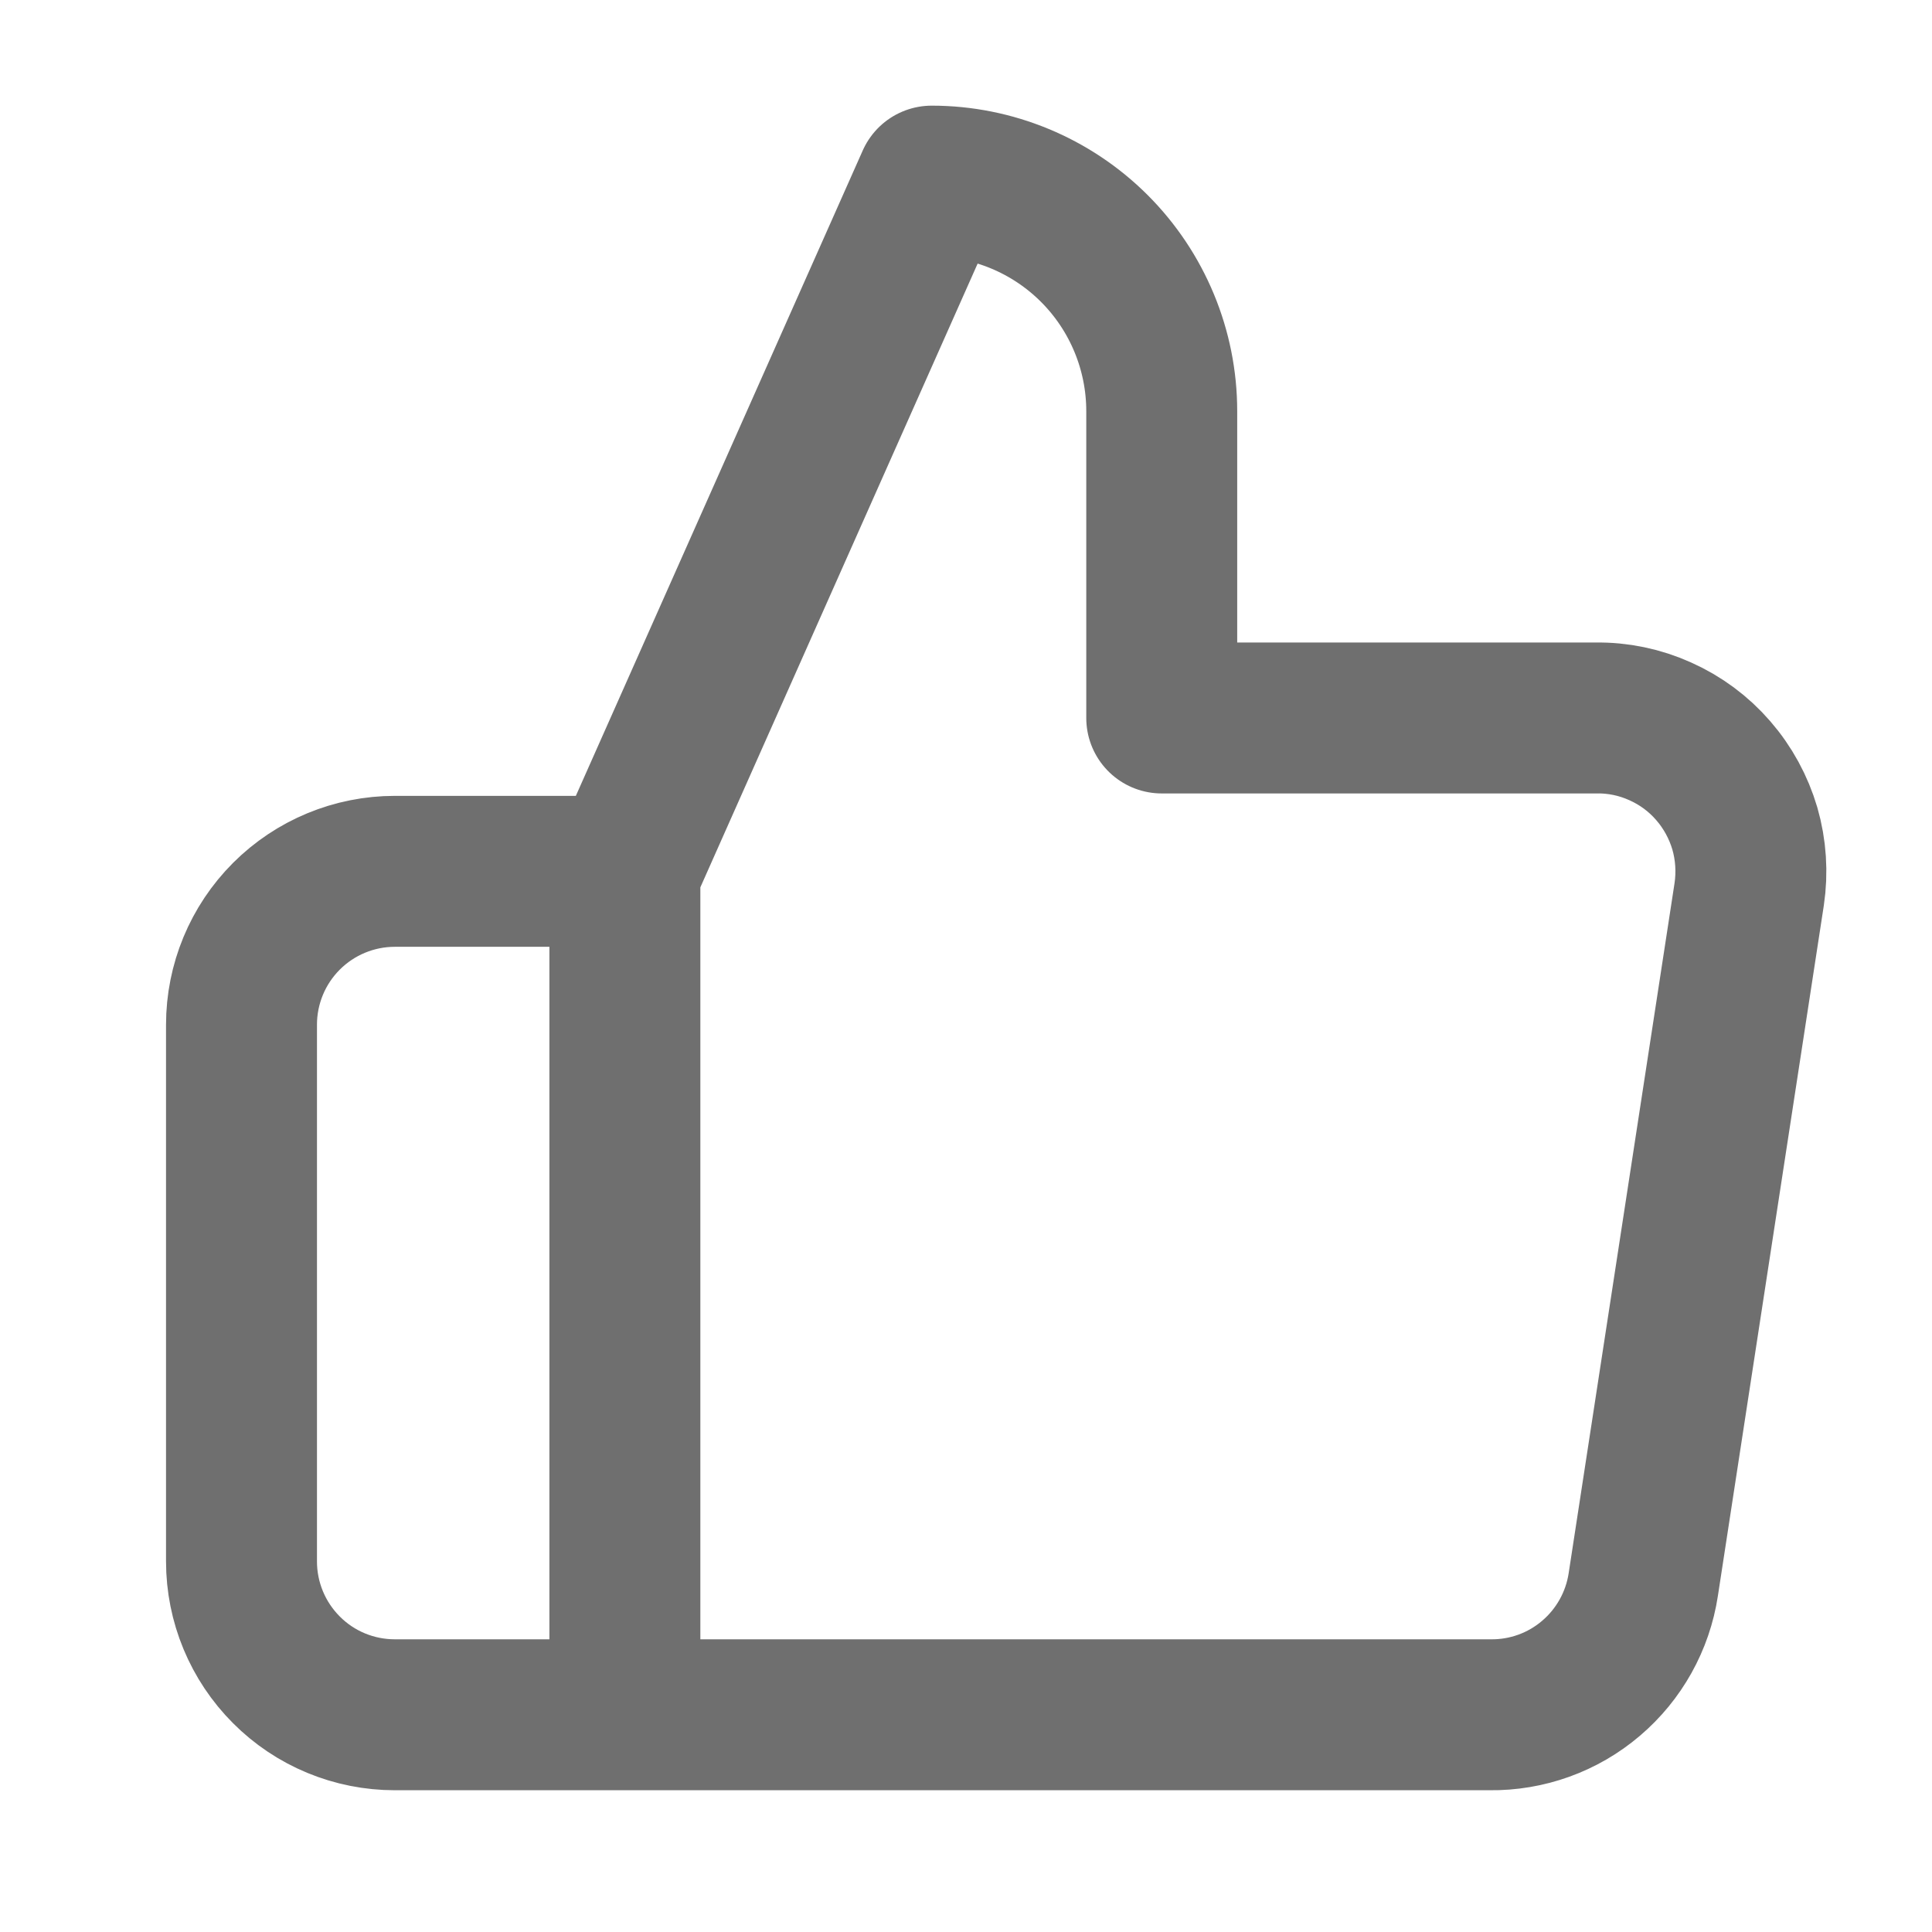 <svg width="16" height="16" viewBox="0 0 16 16" fill="none" xmlns="http://www.w3.org/2000/svg">
<path d="M5.175 7.216L7.716 1.5C8.221 1.5 8.706 1.701 9.063 2.058C9.42 2.415 9.621 2.9 9.621 3.405V5.946H13.216C13.4 5.943 13.582 5.981 13.75 6.057C13.918 6.132 14.068 6.243 14.188 6.382C14.309 6.521 14.398 6.685 14.45 6.861C14.501 7.038 14.513 7.224 14.486 7.406L13.609 13.122C13.563 13.425 13.409 13.701 13.176 13.899C12.943 14.098 12.645 14.205 12.339 14.201H5.175M5.175 7.216V14.201M5.175 7.216H3.27C2.933 7.216 2.61 7.35 2.372 7.588C2.134 7.826 2 8.149 2 8.486V12.931C2 13.268 2.134 13.591 2.372 13.829C2.61 14.068 2.933 14.201 3.27 14.201H5.175" stroke="#6F6F6F" stroke-width="1.25" stroke-linecap="round" stroke-linejoin="round"/>
</svg>
